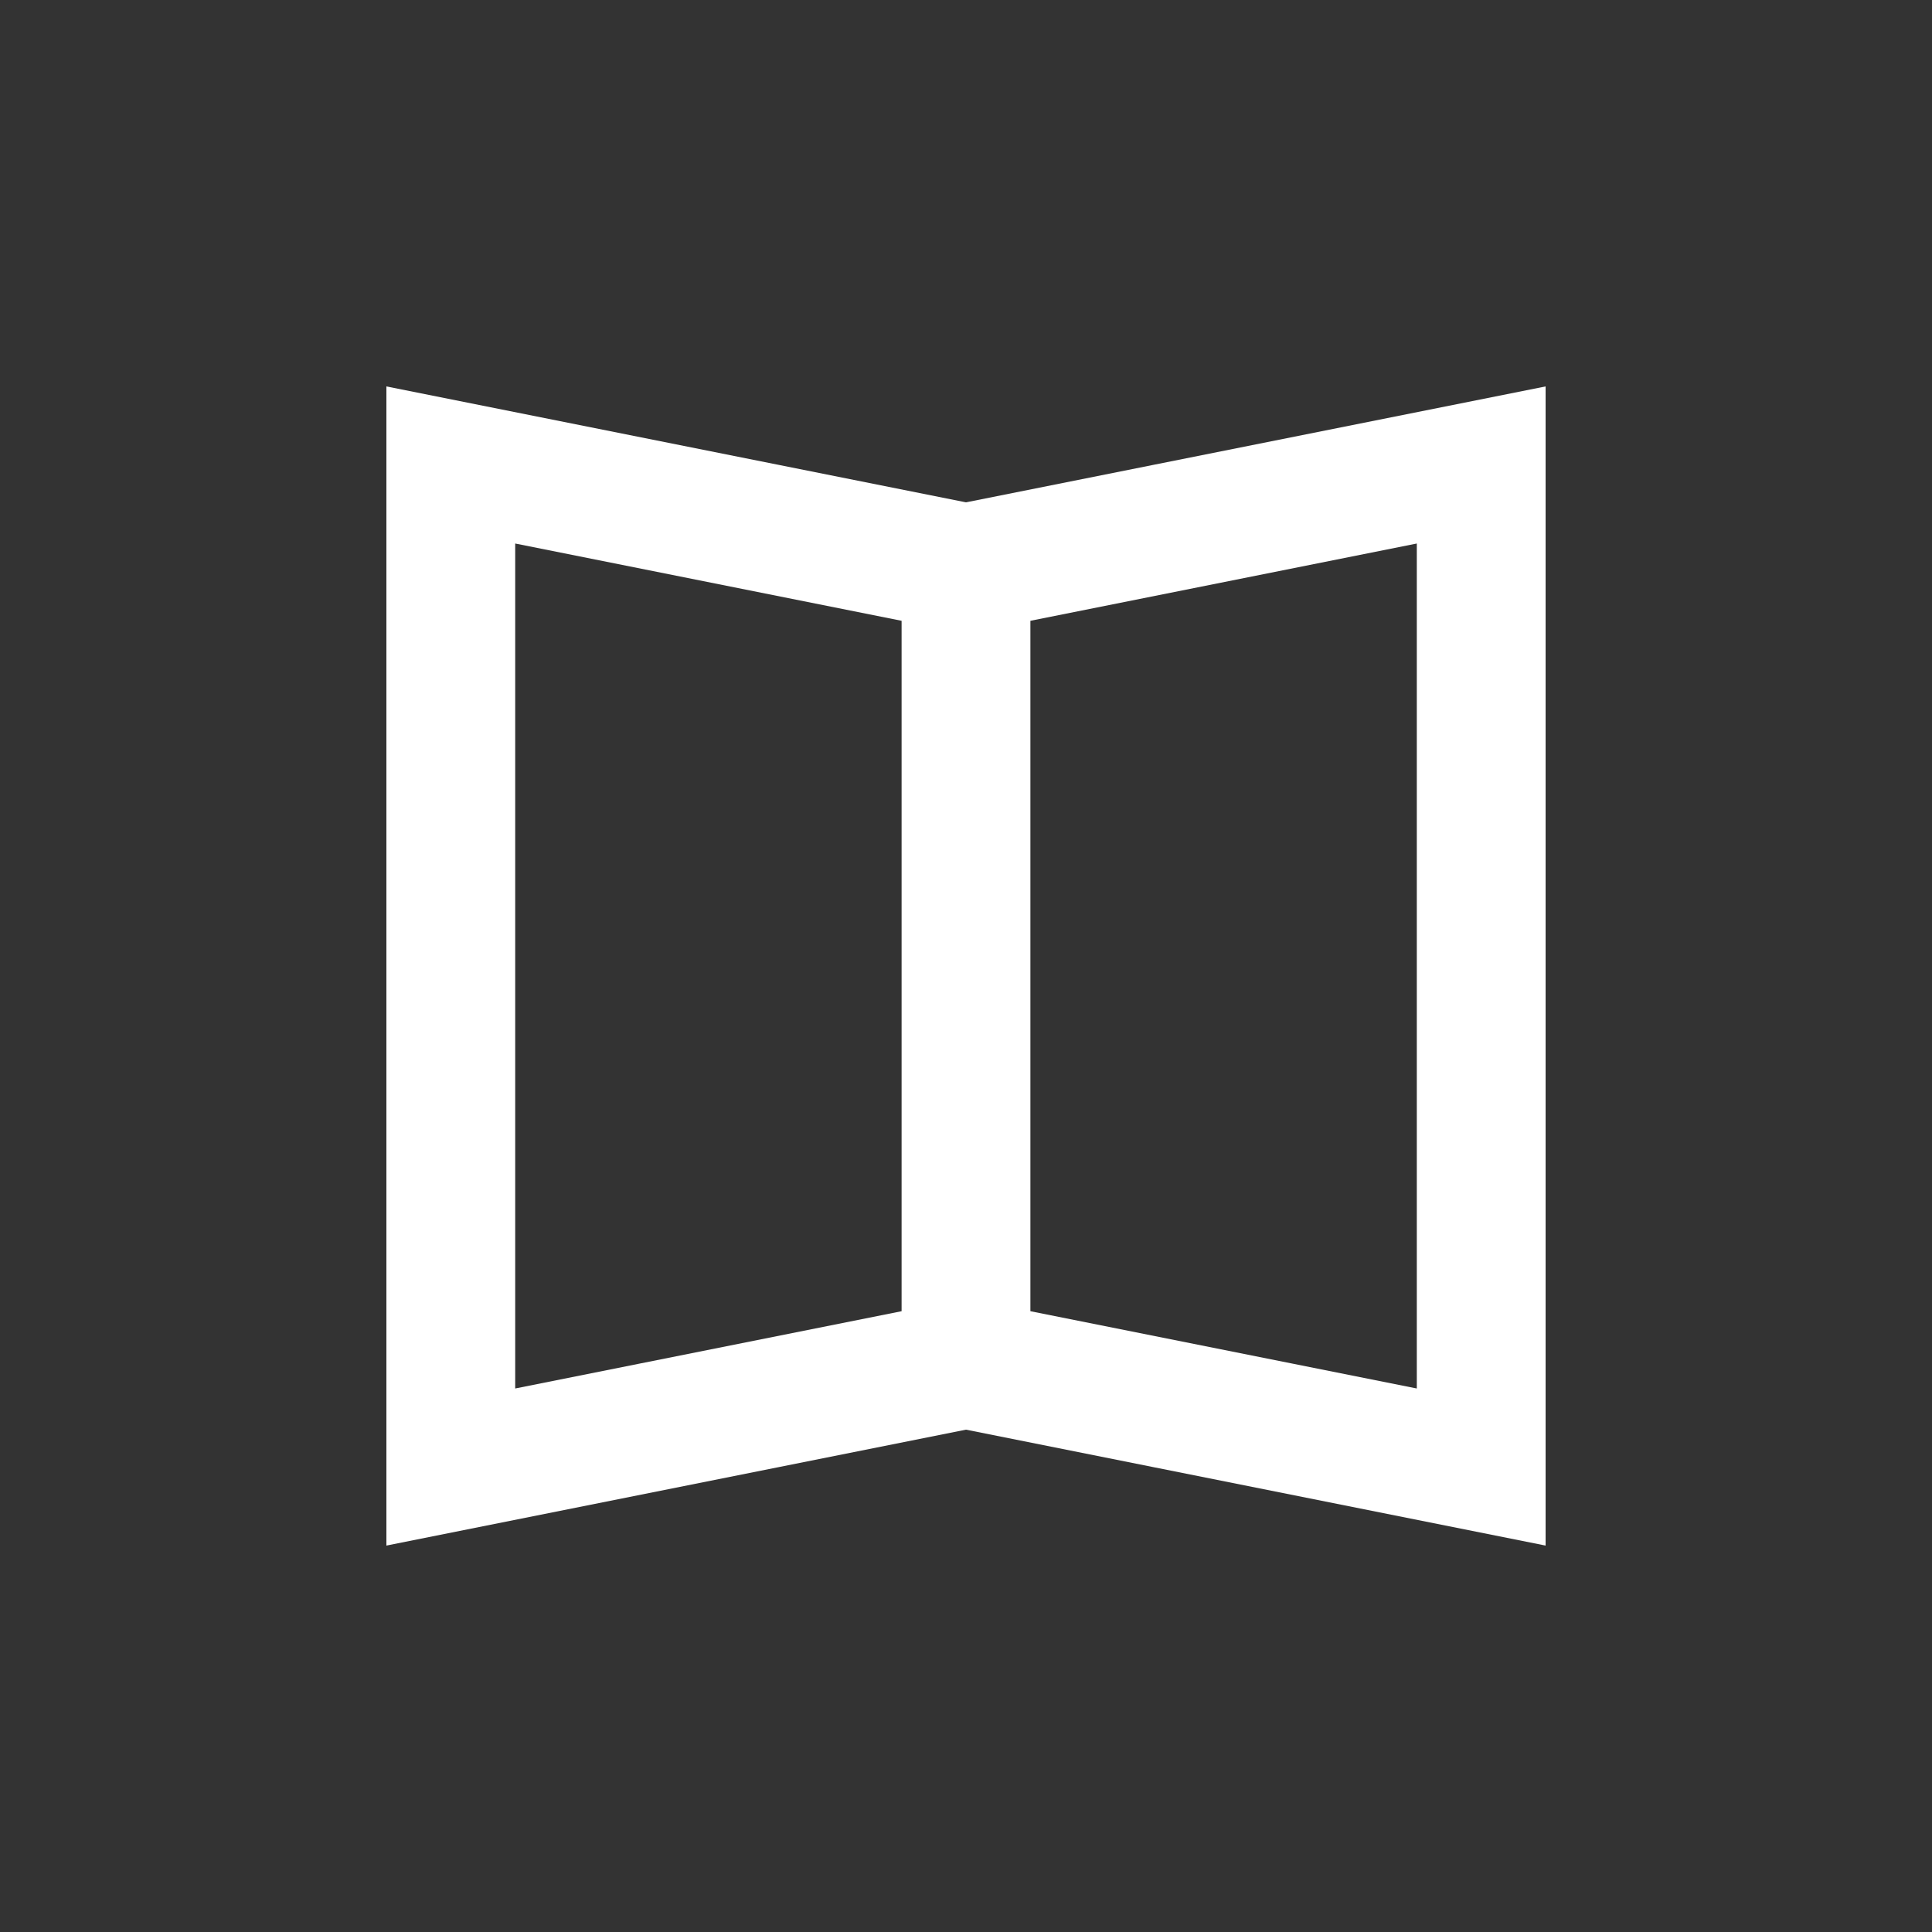 <svg xmlns="http://www.w3.org/2000/svg" width="30" height="30" viewBox="0 0 30 30">
    <rect x="0" y="0" width="30" height="30" fill="#333333" stroke="none"/>
    <g fill="none" fill-rule="evenodd" stroke="#FFF" stroke-width="2">
        <path d="M7 7.22v15.56l8-1.6V8.82l-8-1.6zM15 8.82v12.36l8 1.6V7.22l-8 1.6z"/>
    </g>
</svg>
